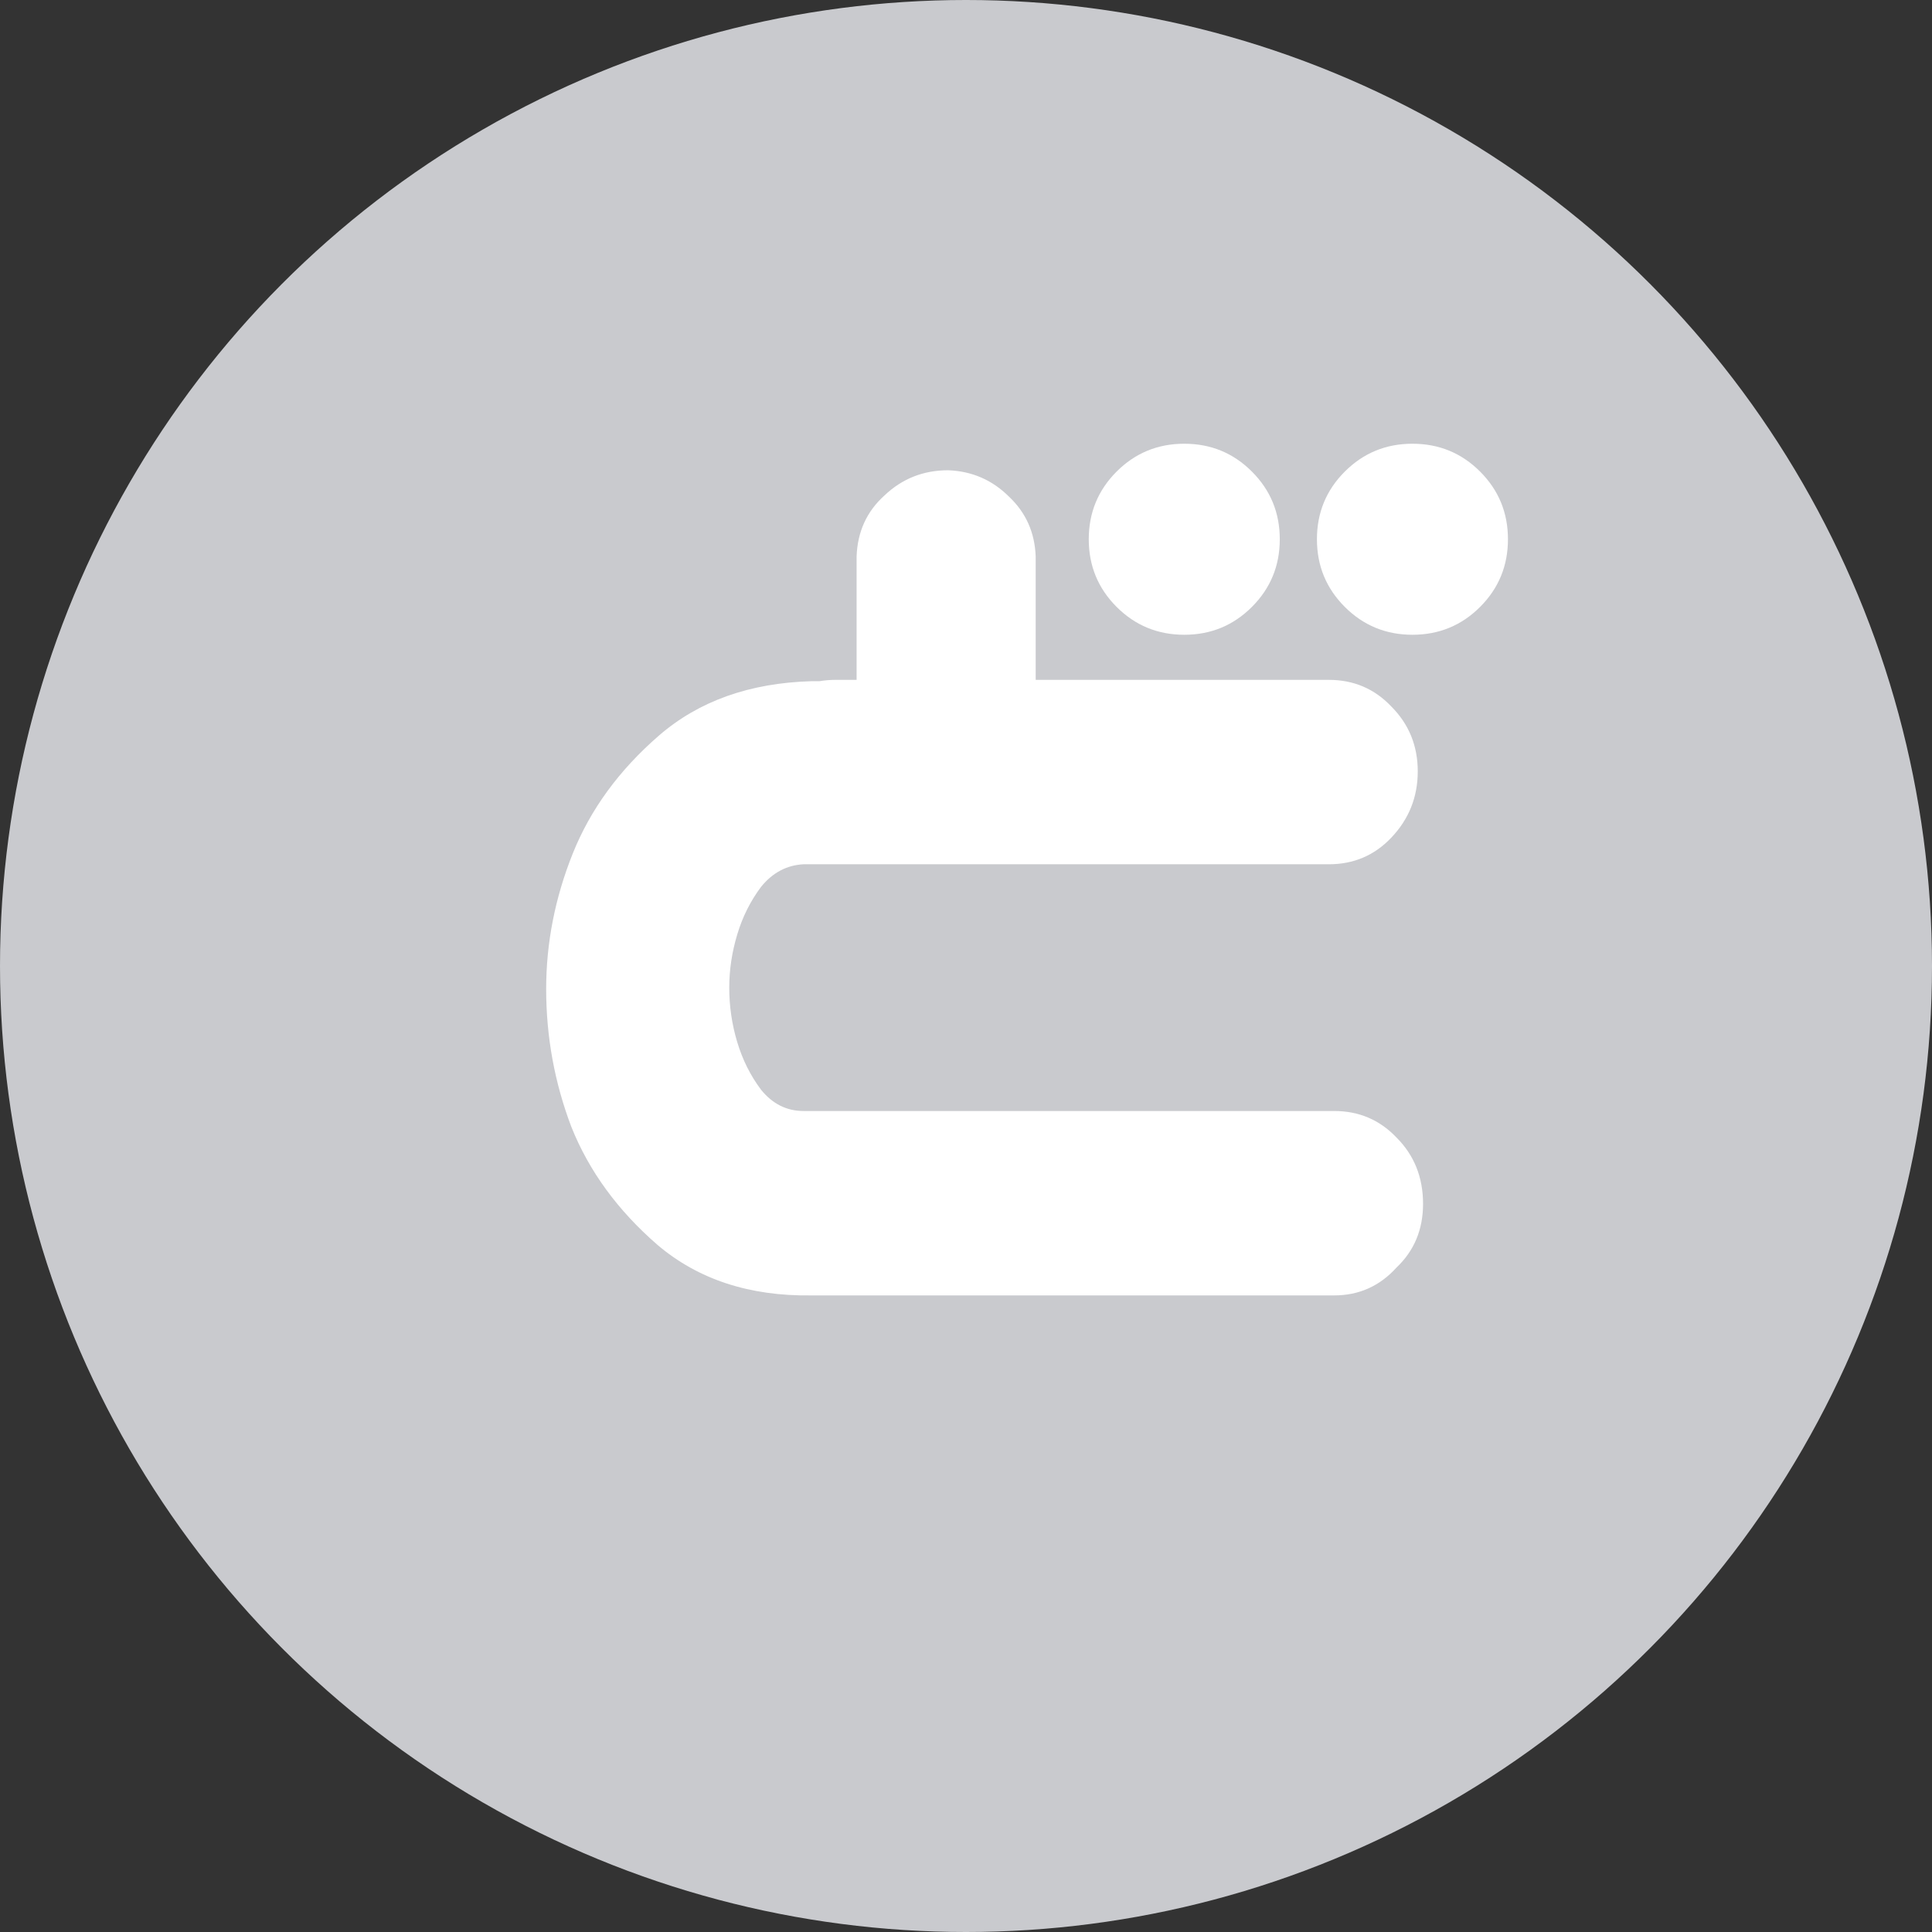 <svg width="128" height="128" viewBox="0 0 128 128" fill="none" xmlns="http://www.w3.org/2000/svg">
<rect x="0" y="0" width="128" height="128" fill="#333333" stroke="none"/>
<circle cx="64" cy="64" r="64" fill="#C9CACE"/>
<path d="M72.133 35.727C72.133 33.969 72.748 32.475 73.978 31.244C75.209 30.014 76.703 29.398 78.461 29.398C80.219 29.398 81.713 30.014 82.943 31.244C84.174 32.475 84.789 33.969 84.789 35.727C84.789 37.484 84.174 38.978 82.943 40.209C81.713 41.44 80.219 42.055 78.461 42.055C76.703 42.055 75.209 41.44 73.978 40.209C72.748 38.978 72.133 37.484 72.133 35.727ZM87.25 35.727C87.25 33.969 87.865 32.475 89.096 31.244C90.326 30.014 91.82 29.398 93.578 29.398C95.336 29.398 96.83 30.014 98.061 31.244C99.291 32.475 99.906 33.969 99.906 35.727C99.906 37.484 99.291 38.978 98.061 40.209C96.83 41.44 95.336 42.055 93.578 42.055C91.82 42.055 90.326 41.44 89.096 40.209C87.865 38.978 87.25 37.484 87.25 35.727ZM93.93 51.107C93.93 52.807 93.344 54.272 92.172 55.502C91.059 56.674 89.682 57.26 88.041 57.26H53.236C52.123 57.318 51.185 57.816 50.424 58.754C49.721 59.691 49.193 60.746 48.842 61.918C48.49 63.09 48.315 64.262 48.315 65.434C48.315 66.664 48.49 67.865 48.842 69.037C49.193 70.209 49.721 71.264 50.424 72.201C51.185 73.139 52.123 73.607 53.236 73.607H88.393C90.033 73.607 91.41 74.193 92.523 75.365C93.695 76.537 94.281 78.002 94.281 79.76C94.281 81.459 93.695 82.865 92.523 83.978C91.41 85.209 90.033 85.824 88.393 85.824H53.764C49.662 85.883 46.264 84.769 43.568 82.484C40.932 80.199 39.027 77.592 37.855 74.662C36.742 71.732 36.185 68.686 36.185 65.522C36.185 62.475 36.772 59.486 37.943 56.557C39.115 53.627 41.02 51.02 43.656 48.734C46.293 46.449 49.662 45.248 53.764 45.131H54.291C54.643 45.072 54.994 45.043 55.346 45.043H56.752V36.869C56.81 35.228 57.426 33.881 58.598 32.826C59.77 31.713 61.176 31.156 62.816 31.156C64.398 31.215 65.746 31.801 66.859 32.914C67.973 33.969 68.559 35.287 68.617 36.869V45.043H88.041C89.682 45.043 91.059 45.629 92.172 46.801C93.344 47.973 93.93 49.408 93.93 51.107Z" fill="white"/>
</svg>

